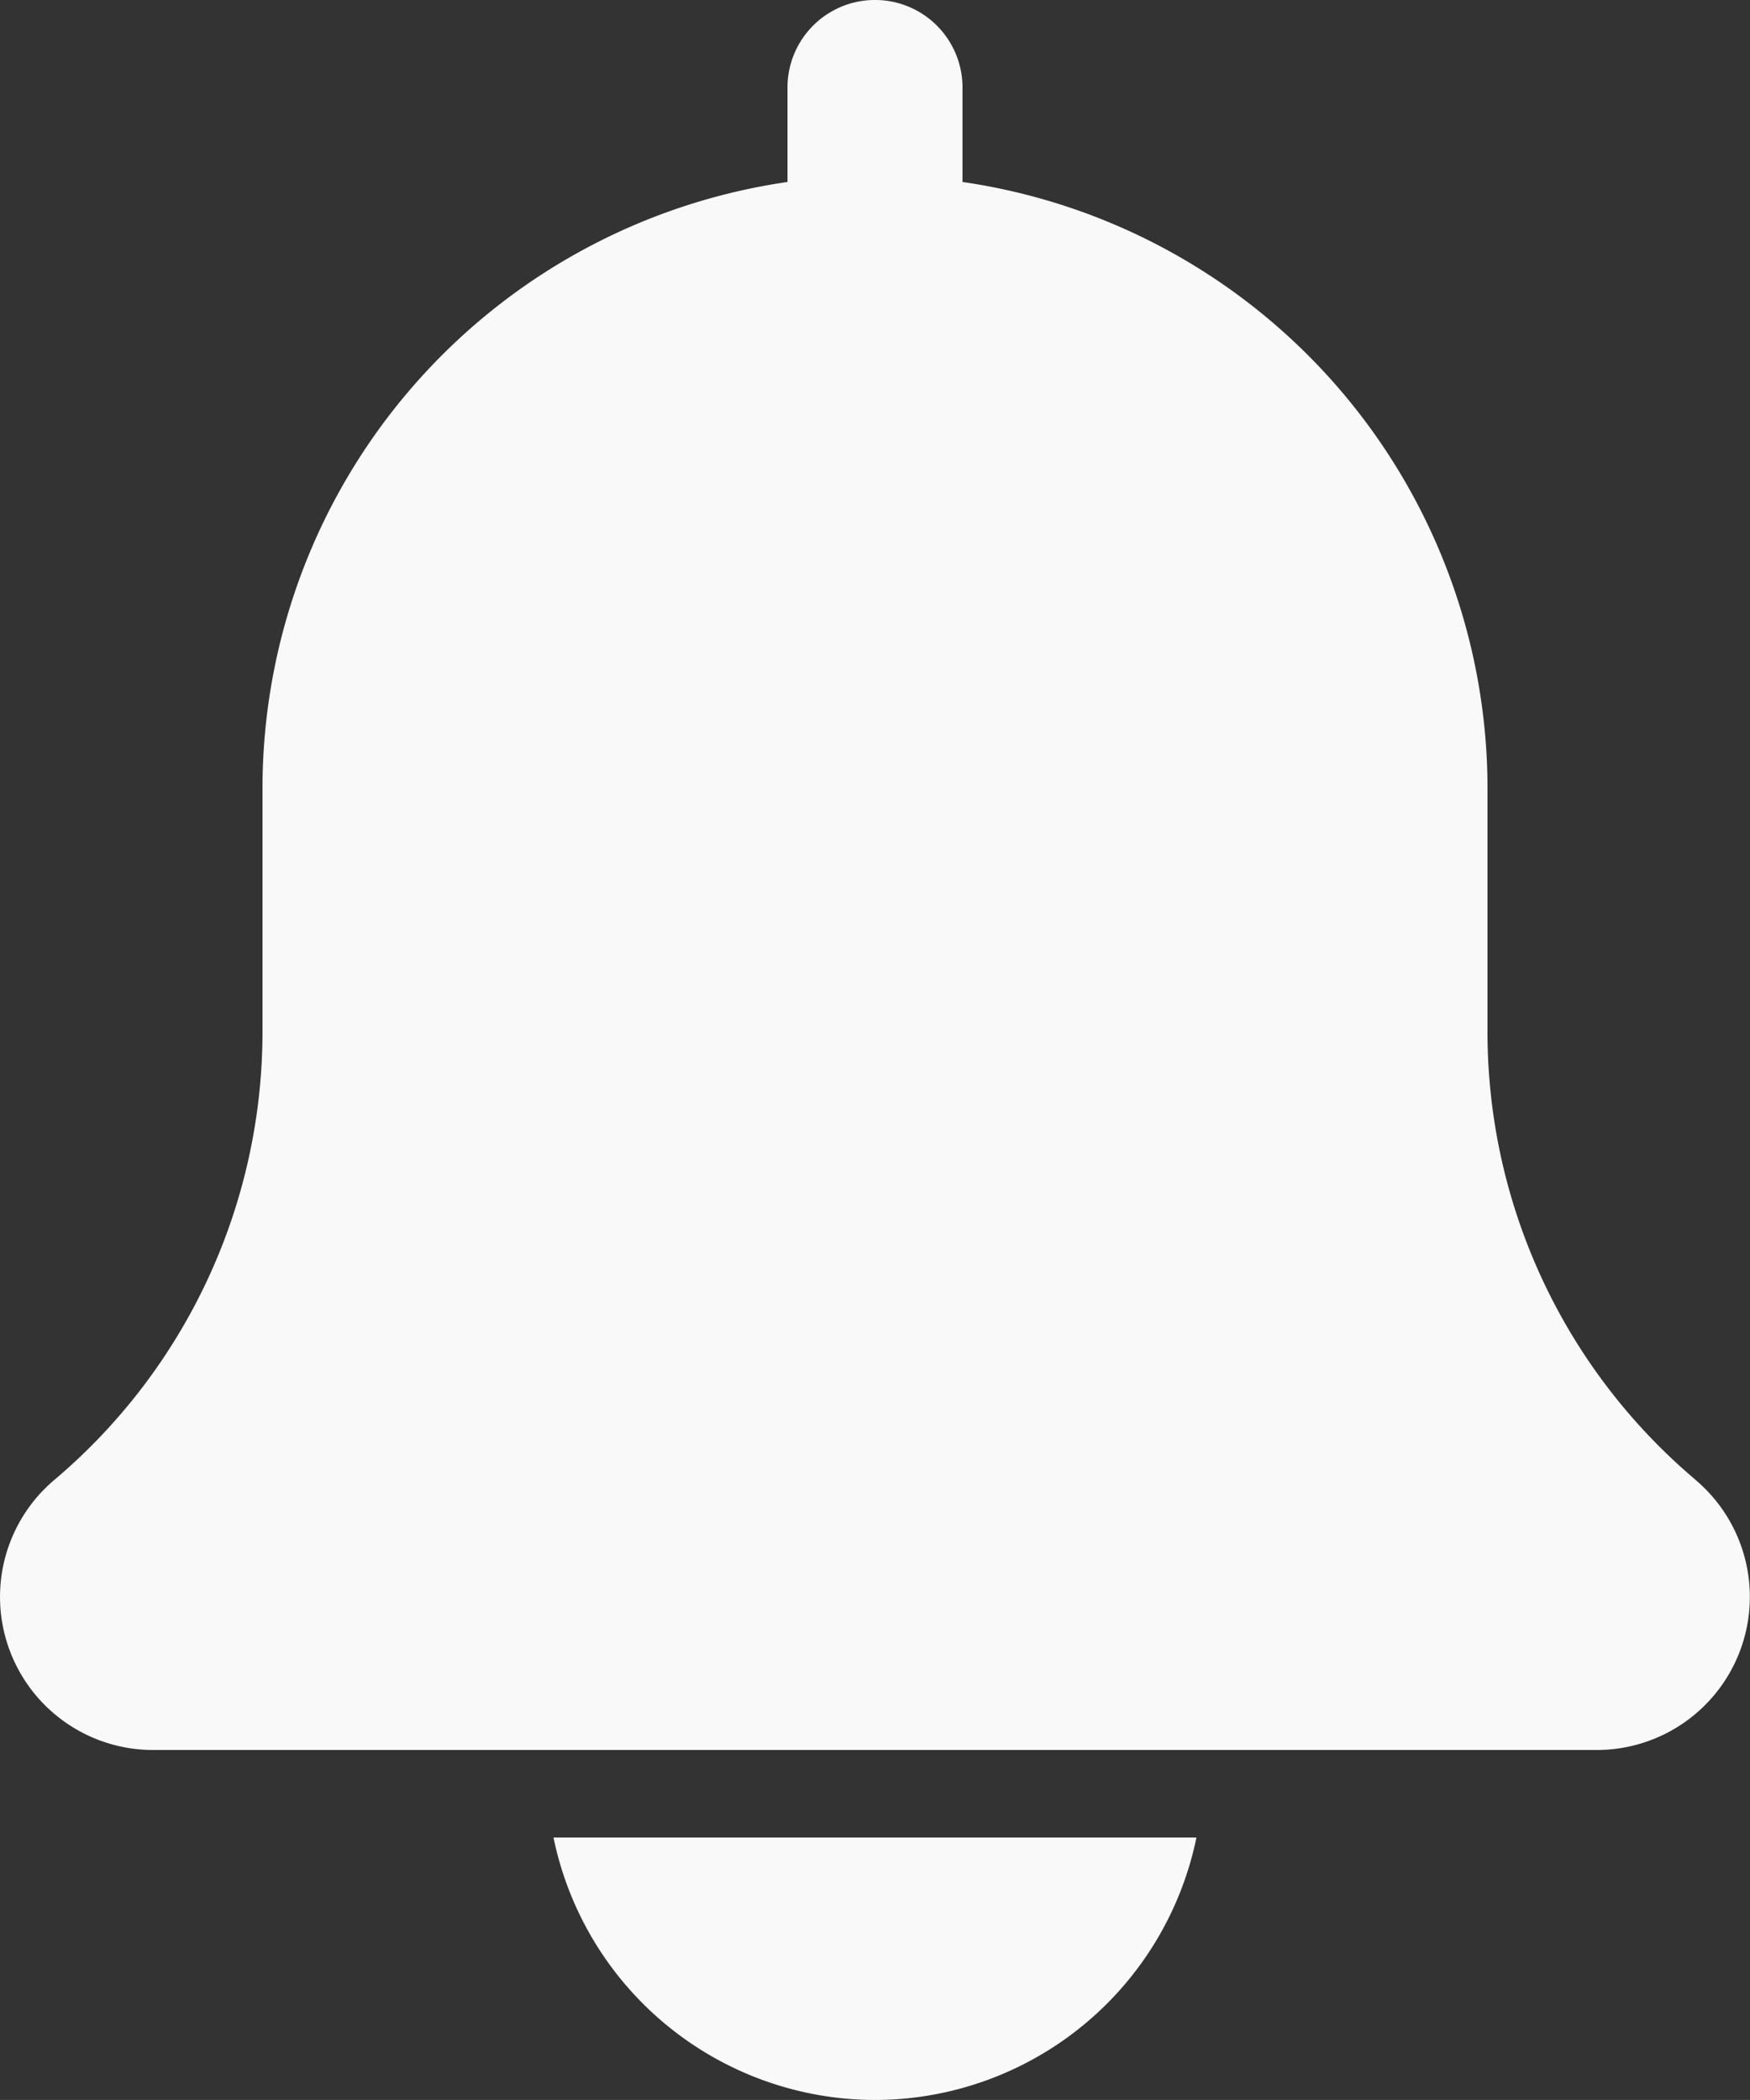 <svg xmlns="http://www.w3.org/2000/svg" width="29.167" height="35" viewBox="0 0 29.167 35">
  <rect x="0" y="0" width="29.167" height="35" fill="#333333" stroke="none"/>
  <g id="Group_4799" data-name="Group 4799" transform="translate(-547.552 -90.858)">
    <g id="bell" transform="translate(547.552 90.858)">
      <path id="Path_1128" data-name="Path 1128" d="M30.261,24.665a9.768,9.768,0,0,1-3.469-7.474V13.125a10.217,10.217,0,0,0-8.75-10.092V1.458a1.458,1.458,0,1,0-2.917,0V3.033a10.215,10.215,0,0,0-8.75,10.092v4.066a9.779,9.779,0,0,1-3.483,7.486,2.552,2.552,0,0,0,1.66,4.49H28.615a2.552,2.552,0,0,0,1.646-4.5Z" transform="translate(-2 0)" fill="#f9f9f9"/>
      <path id="Path_1129" data-name="Path 1129" d="M13.684,25.375A5.477,5.477,0,0,0,19.042,21H8.326A5.477,5.477,0,0,0,13.684,25.375Z" transform="translate(0.899 9.625)" fill="#f9f9f9"/>
    </g>
  </g>
</svg>

